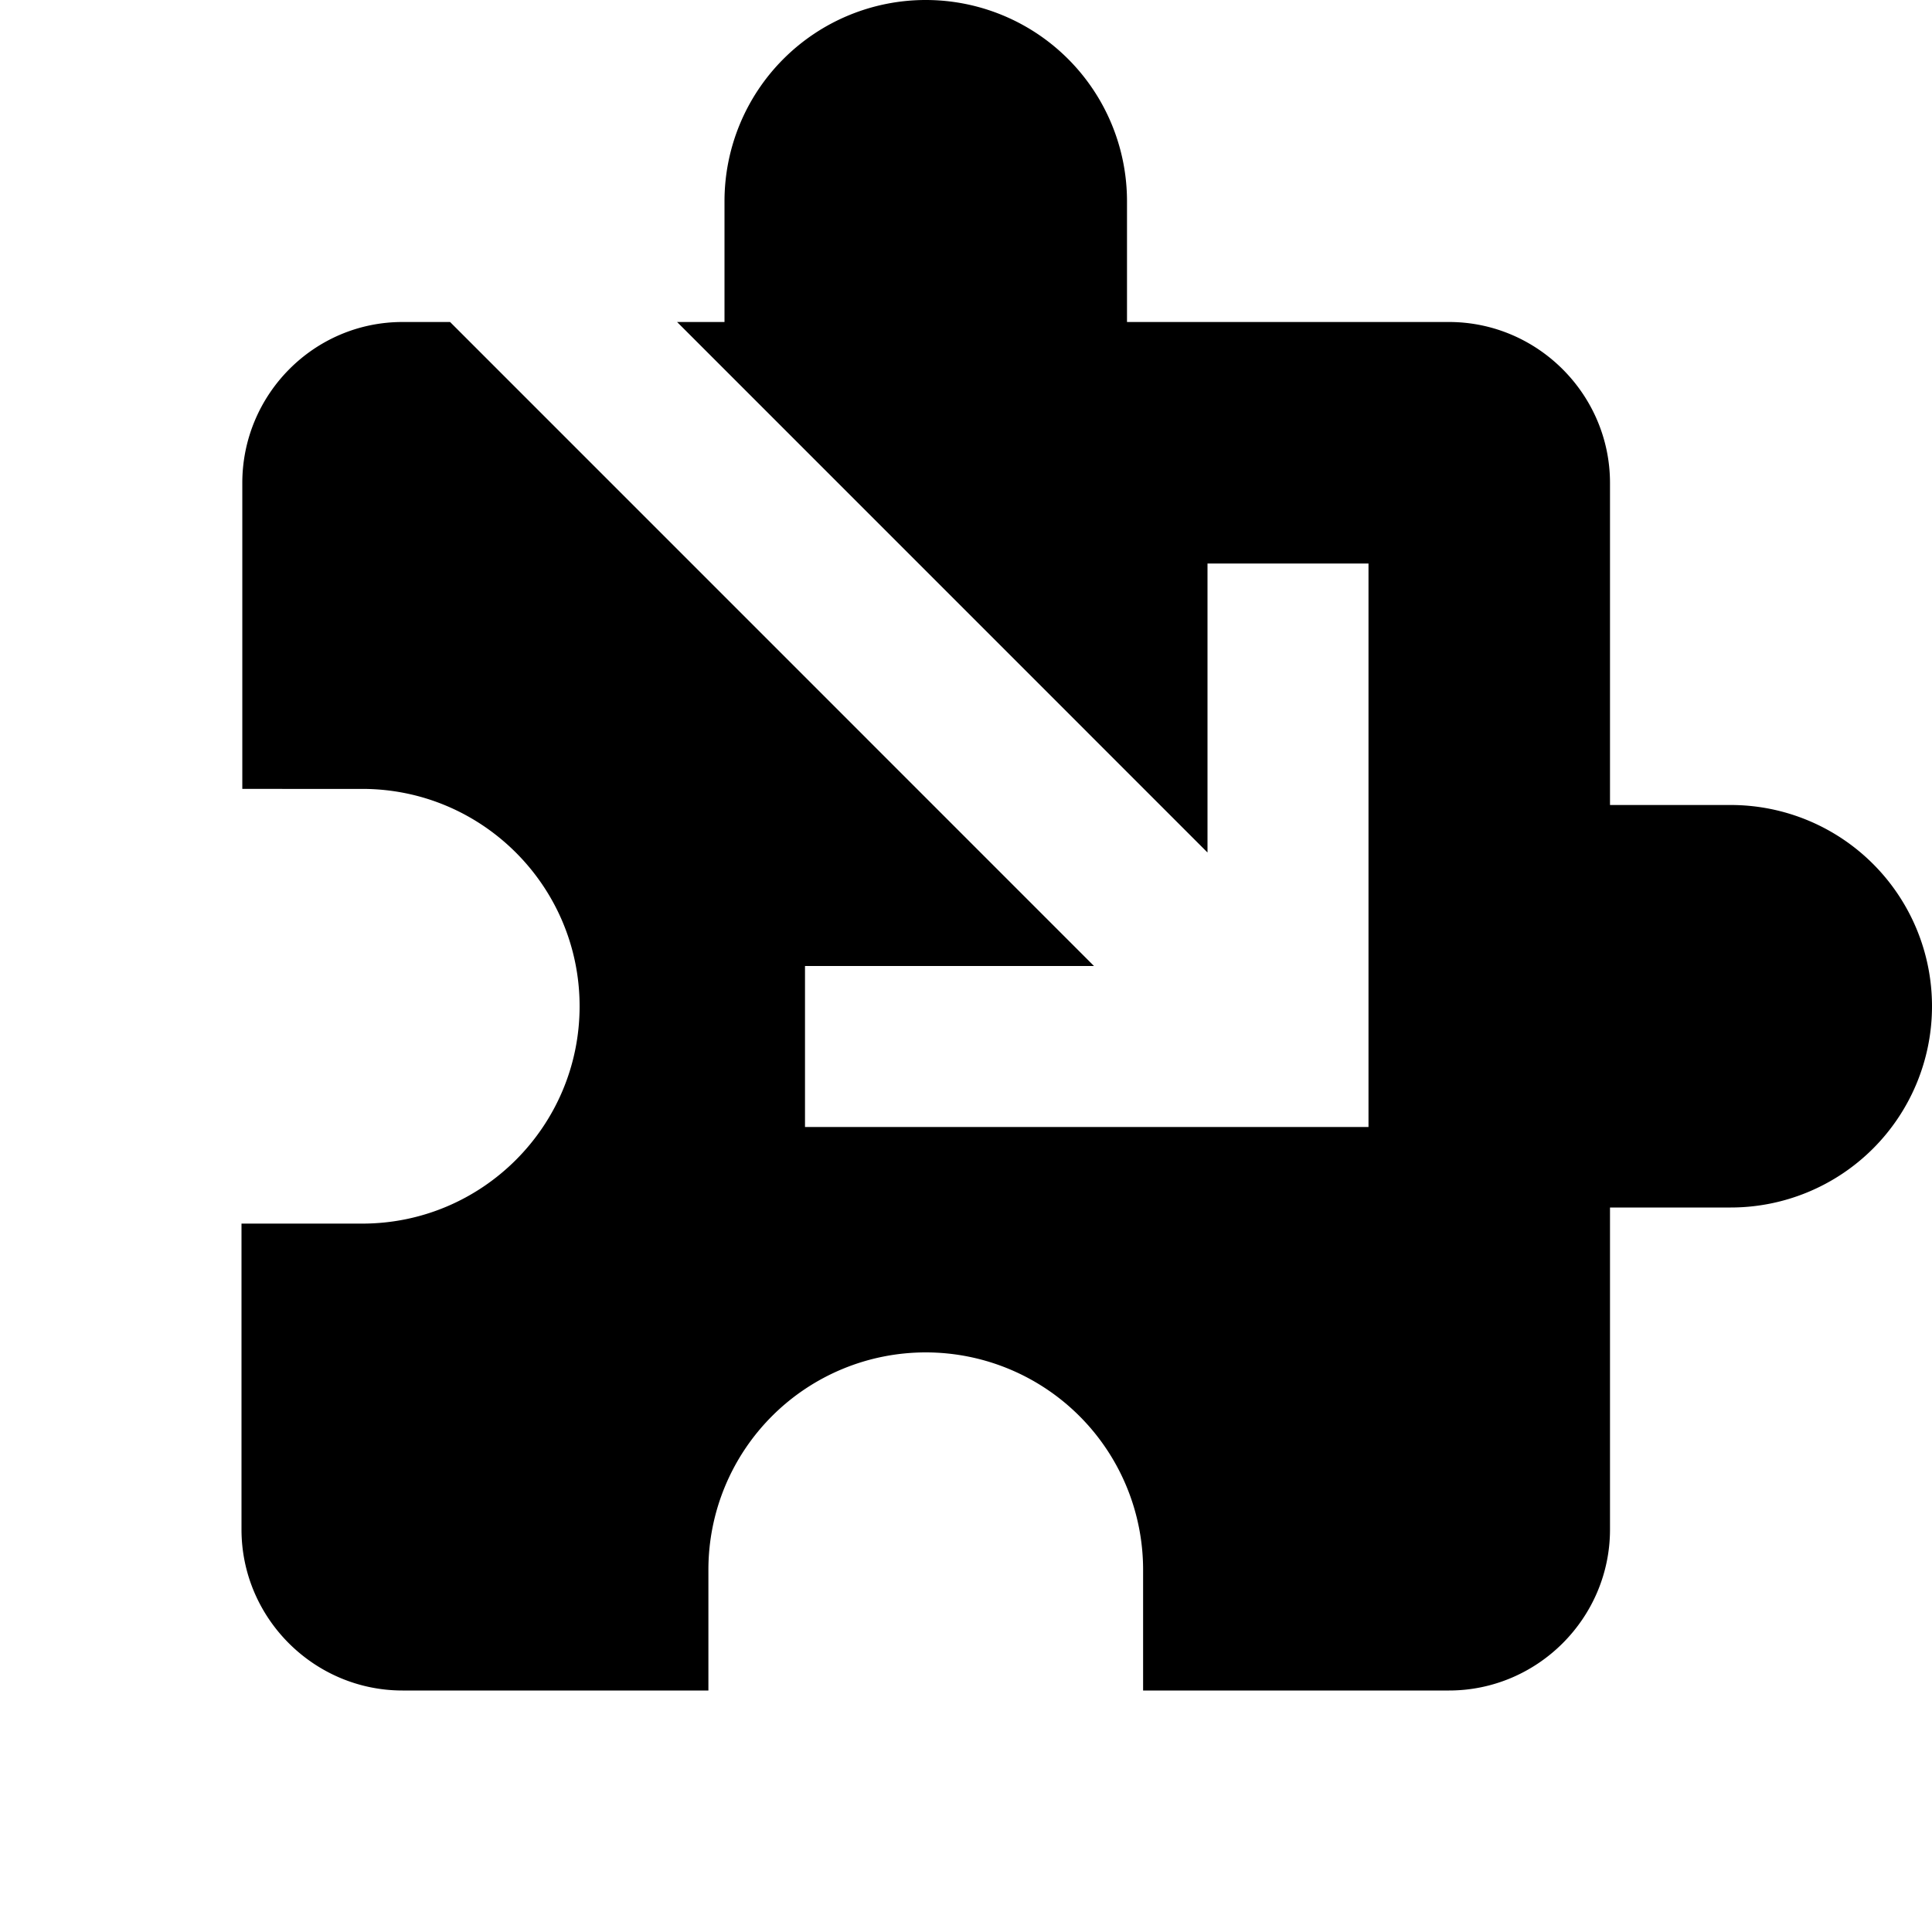 <svg xmlns="http://www.w3.org/2000/svg" width="24" height="24">
    <path d="M11.5 0A2.5 2.5 0 0114 2.5V4h4c1.1 0 2 .9 2 2v4h1.5a2.5 2.5 0 110 5H20v4c0 1.1-.9 2-2 2h-3.8v-1.5a2.7 2.7 0 00-5.4 0V21H5c-1.1 0-2-.9-2-2v-3.8h1.5c1.49 0 2.7-1.21 2.7-2.7 0-1.49-1.21-2.7-2.7-2.7H3.01V6c0-1.1.89-2 1.99-2h.591l7.999 8H10v2h7V7h-2v3.59L8.411 4H9V2.5A2.5 2.5 0 0111.5 0z"/>
</svg>
